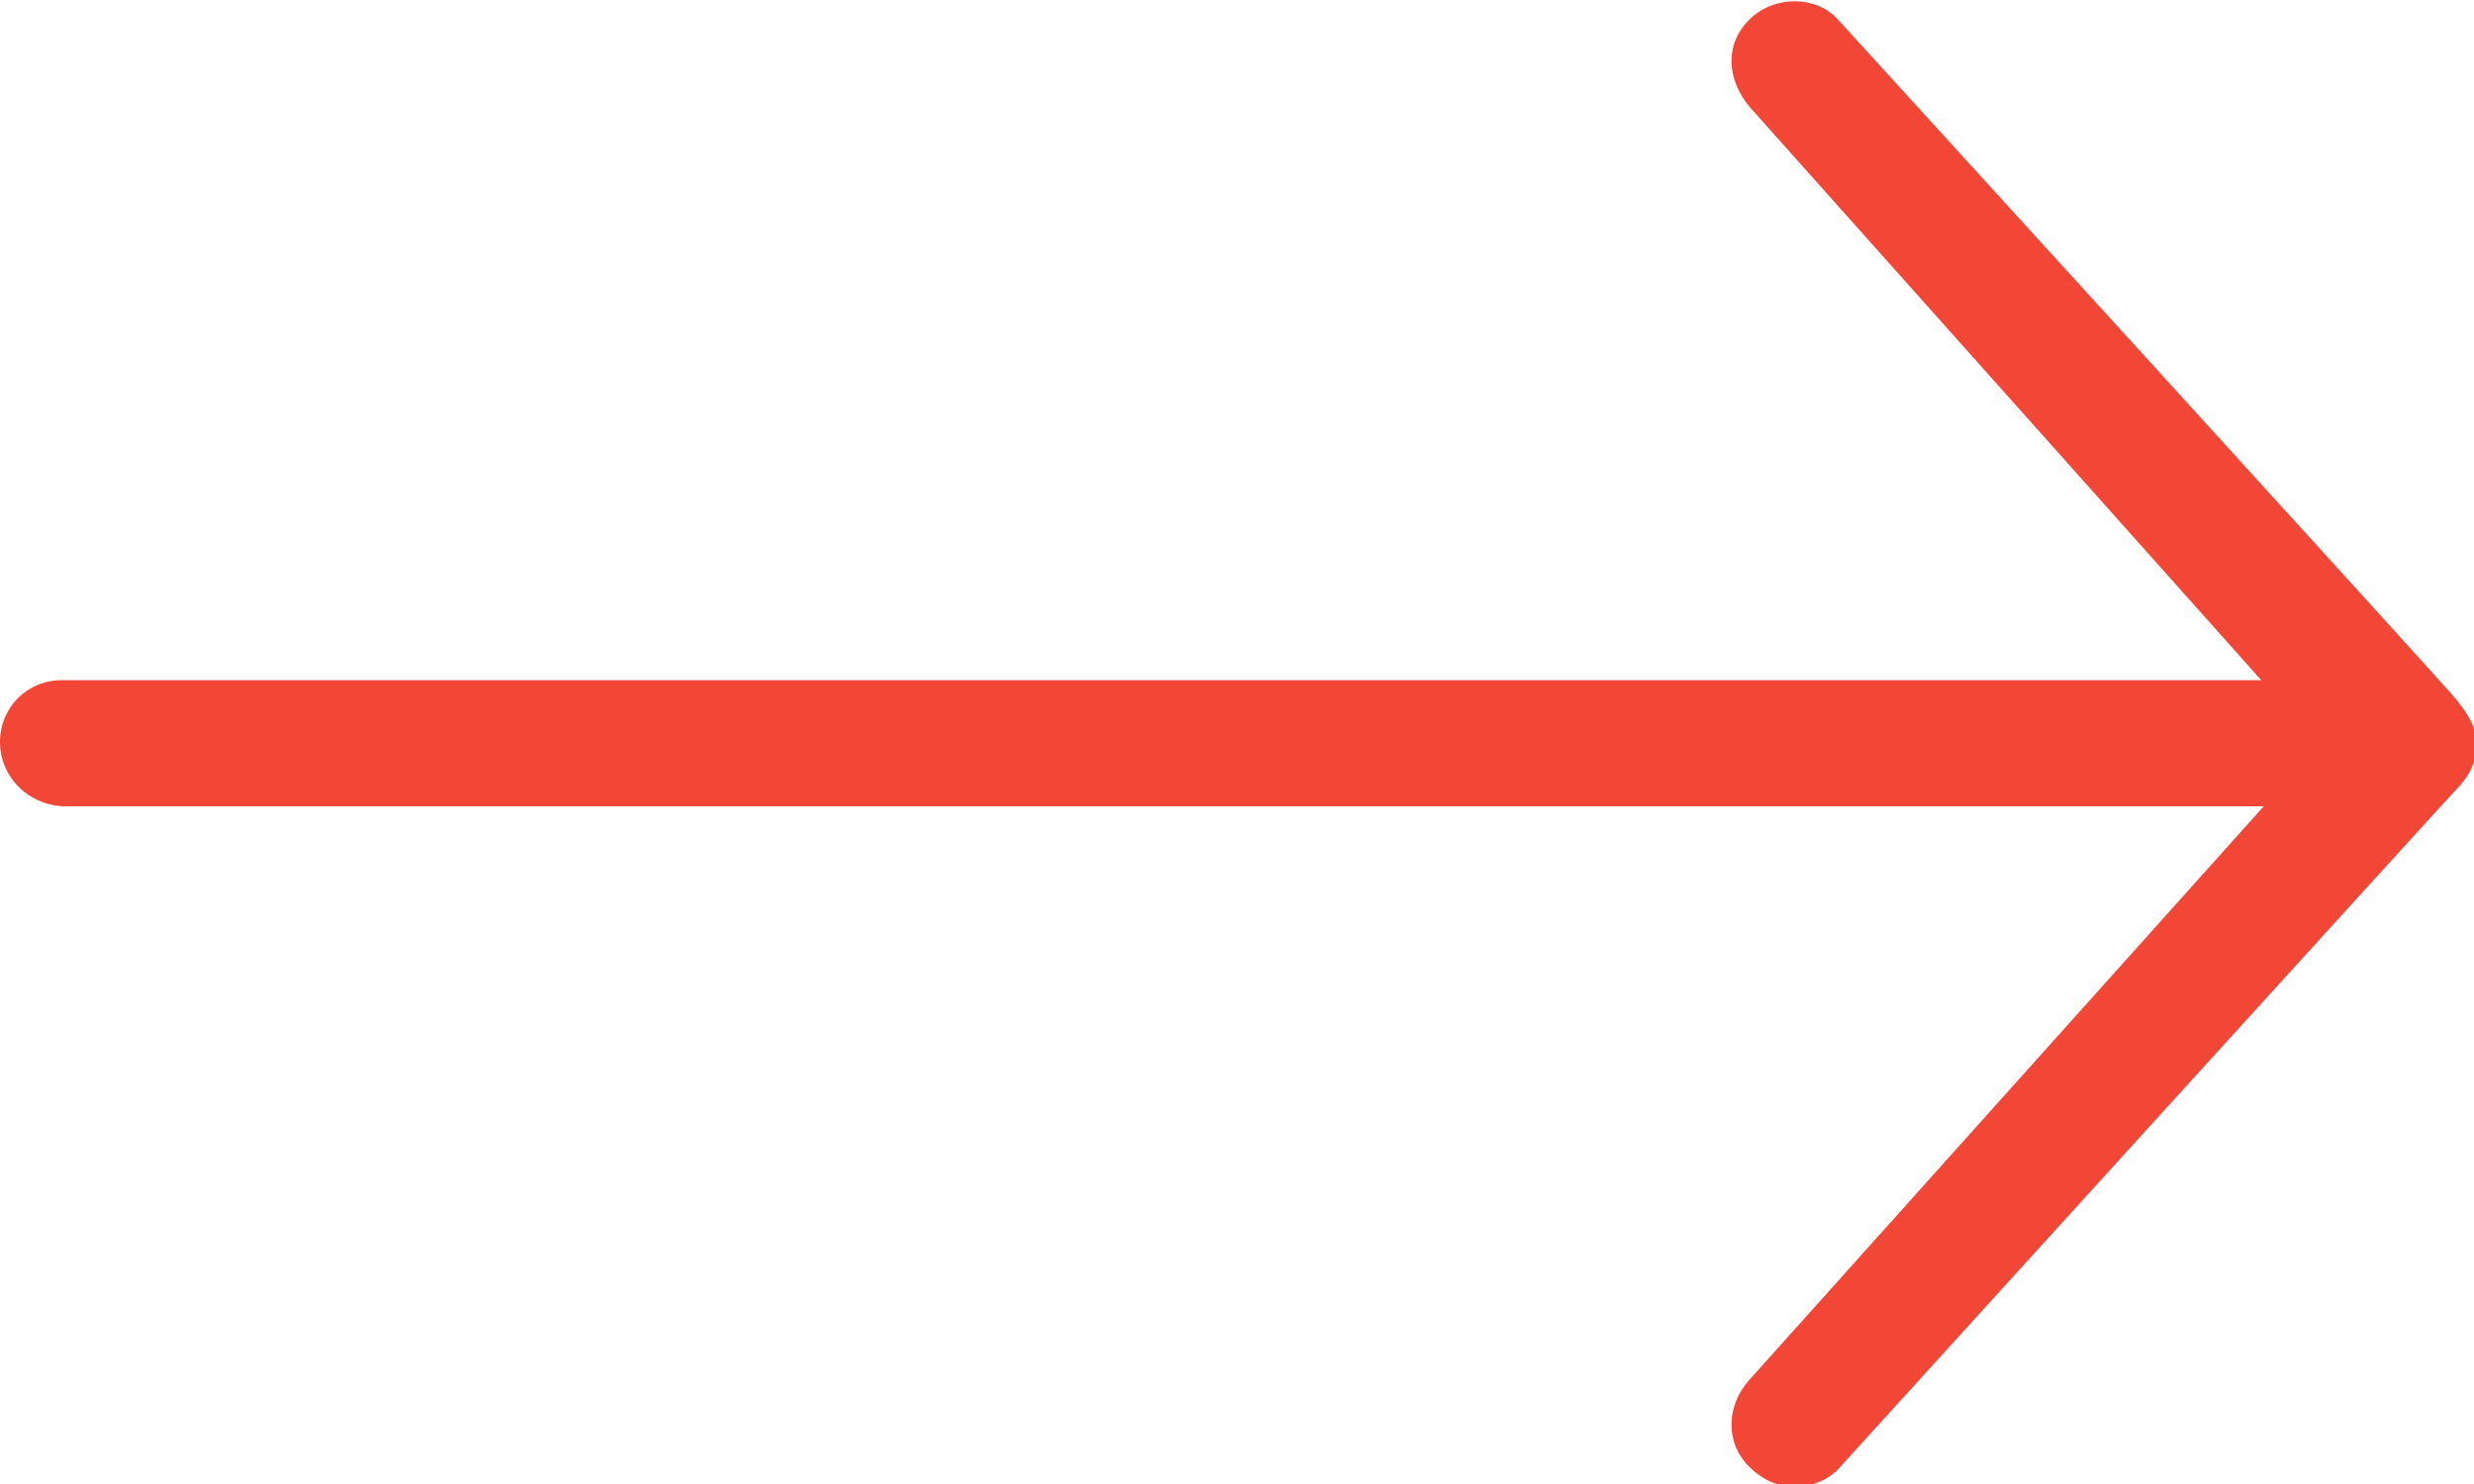 <svg xmlns="http://www.w3.org/2000/svg" width="100" height="60" viewBox="0 0 100 60"><path fill="#f24636" d="M70.7 59.3c-1-1-.9-2.5 0-3.5l20.8-23.2h-89C1.1 32.5 0 31.4 0 30c0-1.4 1.1-2.5 2.5-2.5h88.9L70.7 4.3c-.9-1.1-1-2.5 0-3.5s2.7-1 3.6 0c0 0 24.8 27.2 25 27.5s.8.9.8 1.8-.5 1.5-.8 1.8-25 27.5-25 27.5c-.5.5-1.1.7-1.8.7s-1.3-.3-1.8-.8z"/></svg>